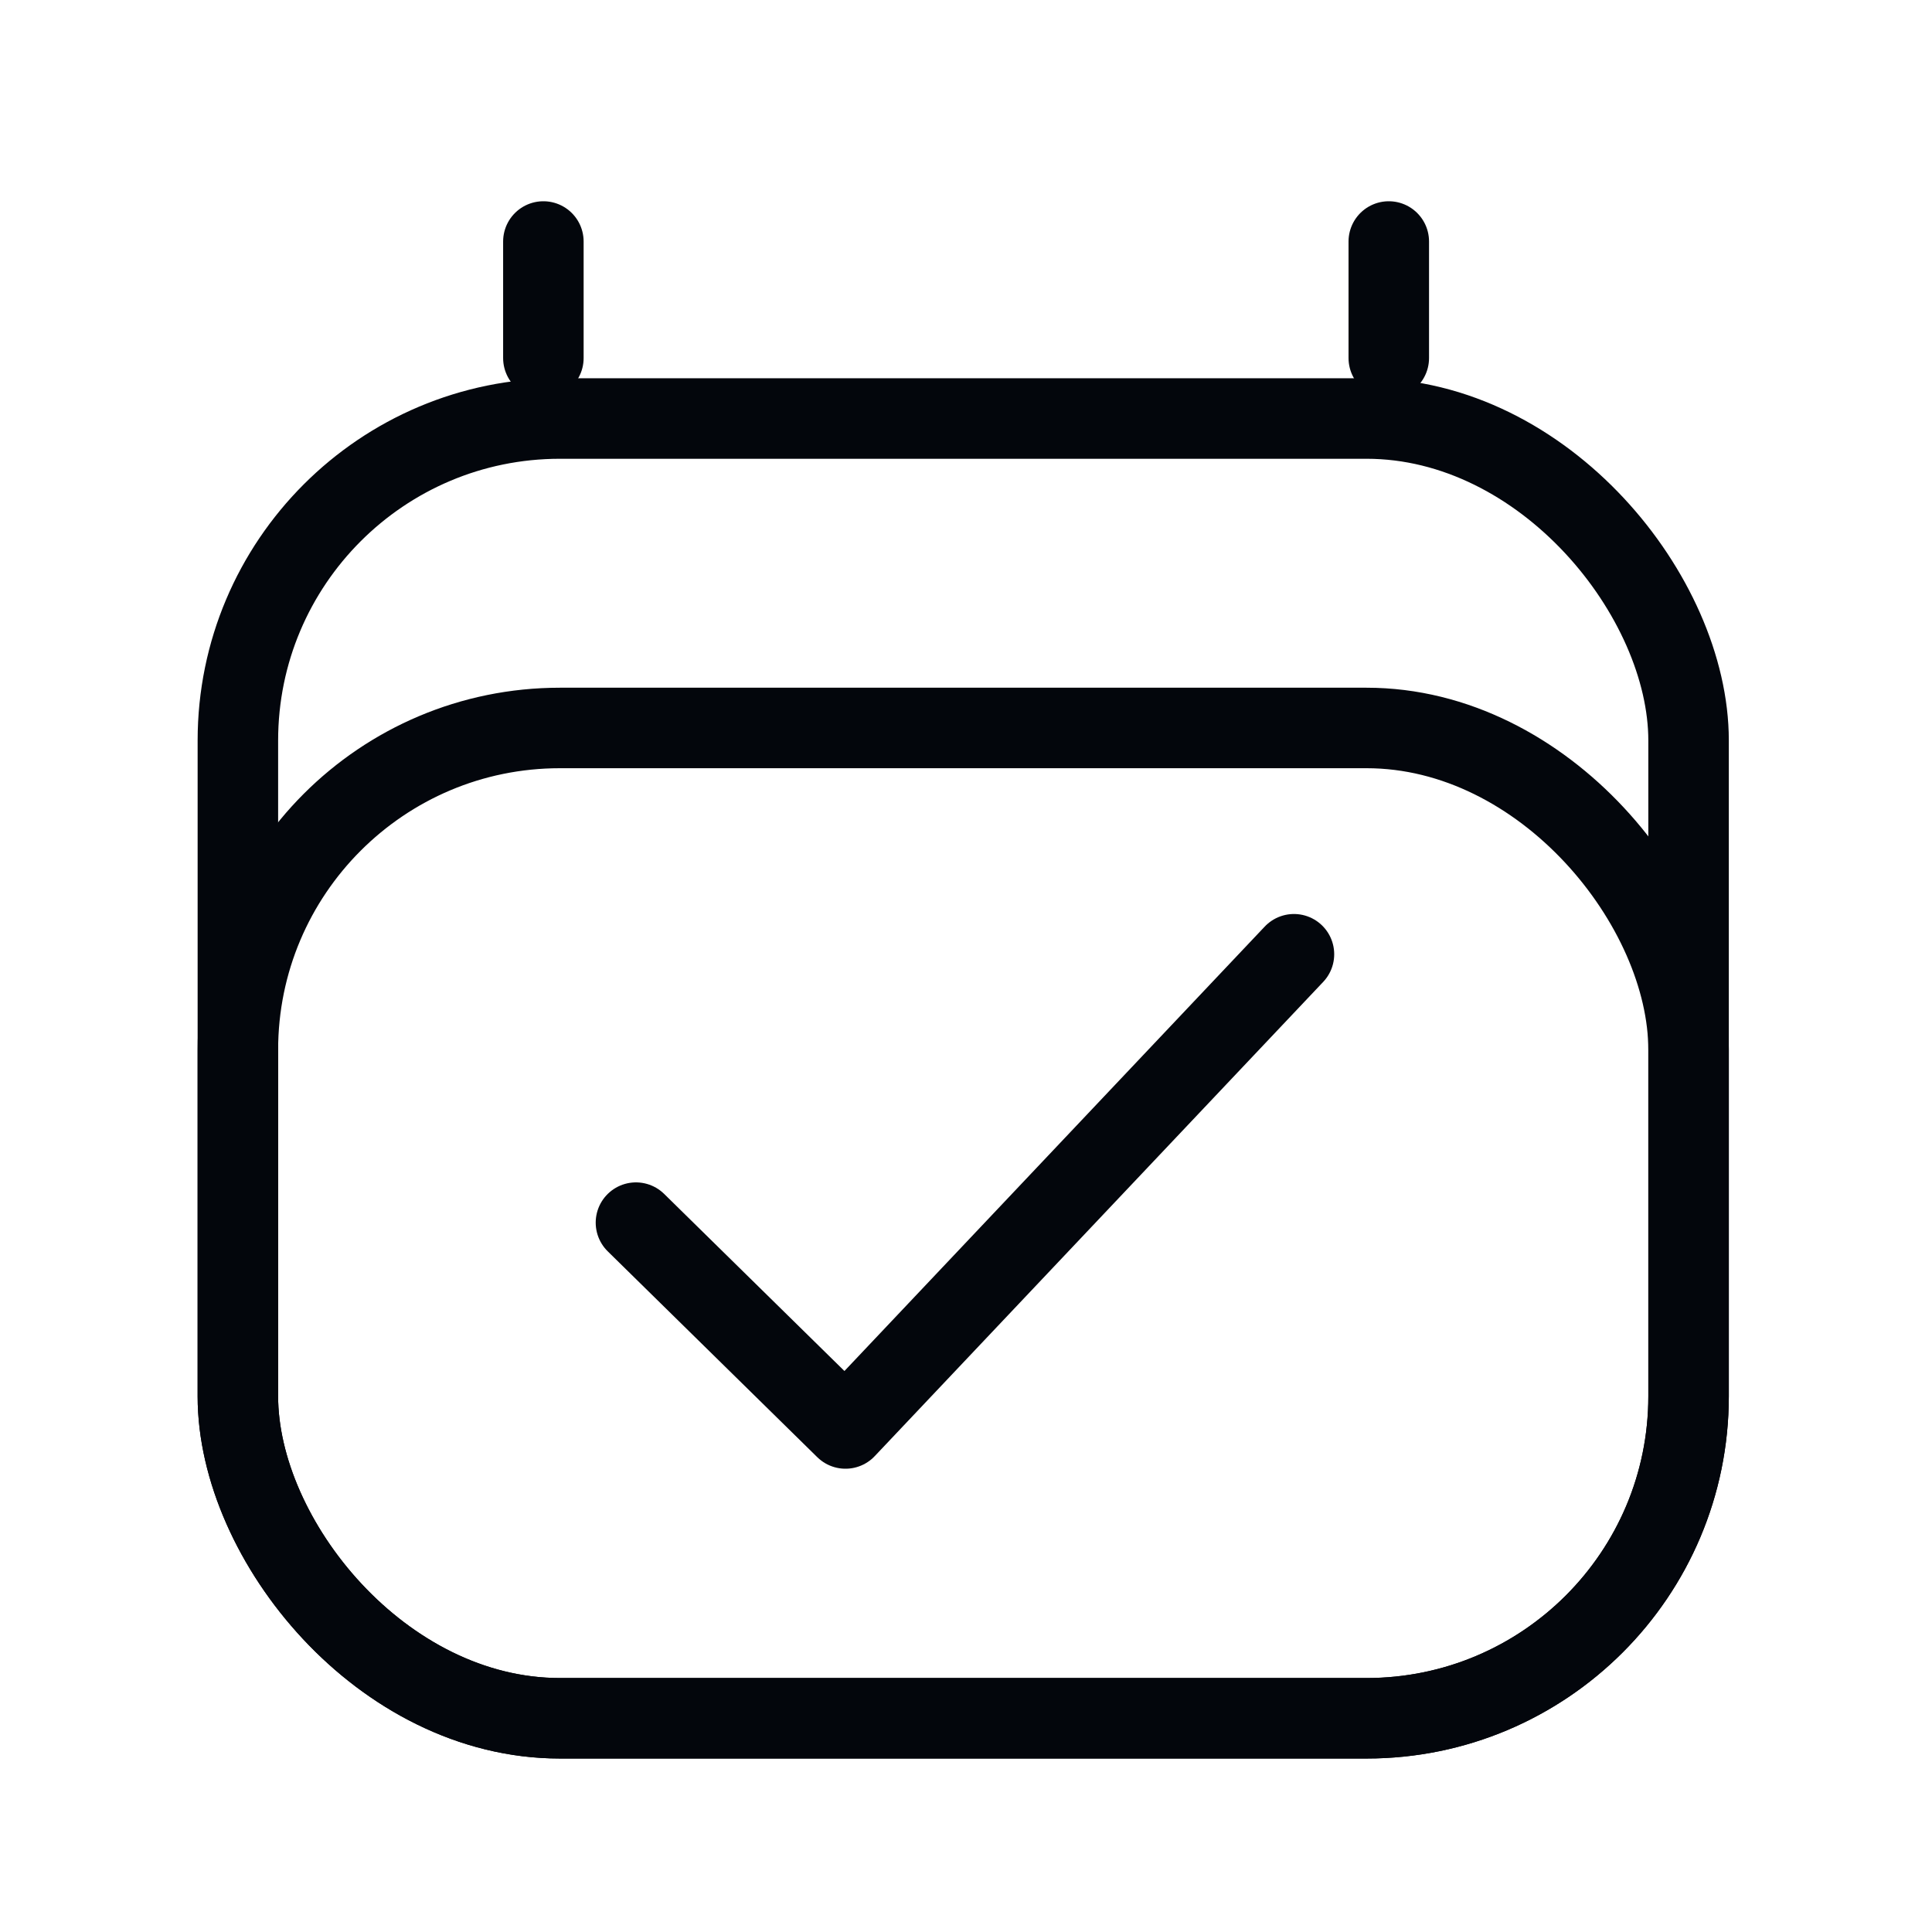 <svg width="24" height="24" viewBox="0 0 24 24" fill="none" xmlns="http://www.w3.org/2000/svg">
<g id="line/Calendar">
<rect id="Union" x="2.955" y="9.043" width="18.021" height="12.302" rx="4" stroke="#03060C" stroke-width="1"/>
<rect id="Union_2" x="2.955" y="5.199" width="18.021" height="16.146" rx="4" stroke="#03060C" stroke-width="1"/>
<line id="Union_3" x1="6.75" y1="3" x2="6.75" y2="4.448" stroke="#03060C" stroke-width="1" stroke-linecap="round"/>
<line id="Union_4" x1="17.252" y1="3" x2="17.252" y2="4.448" stroke="#03060C" stroke-width="1" stroke-linecap="round"/>
<path id="Union_5" d="M7.9 15.188L10.503 17.745L16.074 11.854" stroke="#03060C" stroke-width="1" stroke-linecap="round" stroke-linejoin="round"/>
</g>
</svg>
